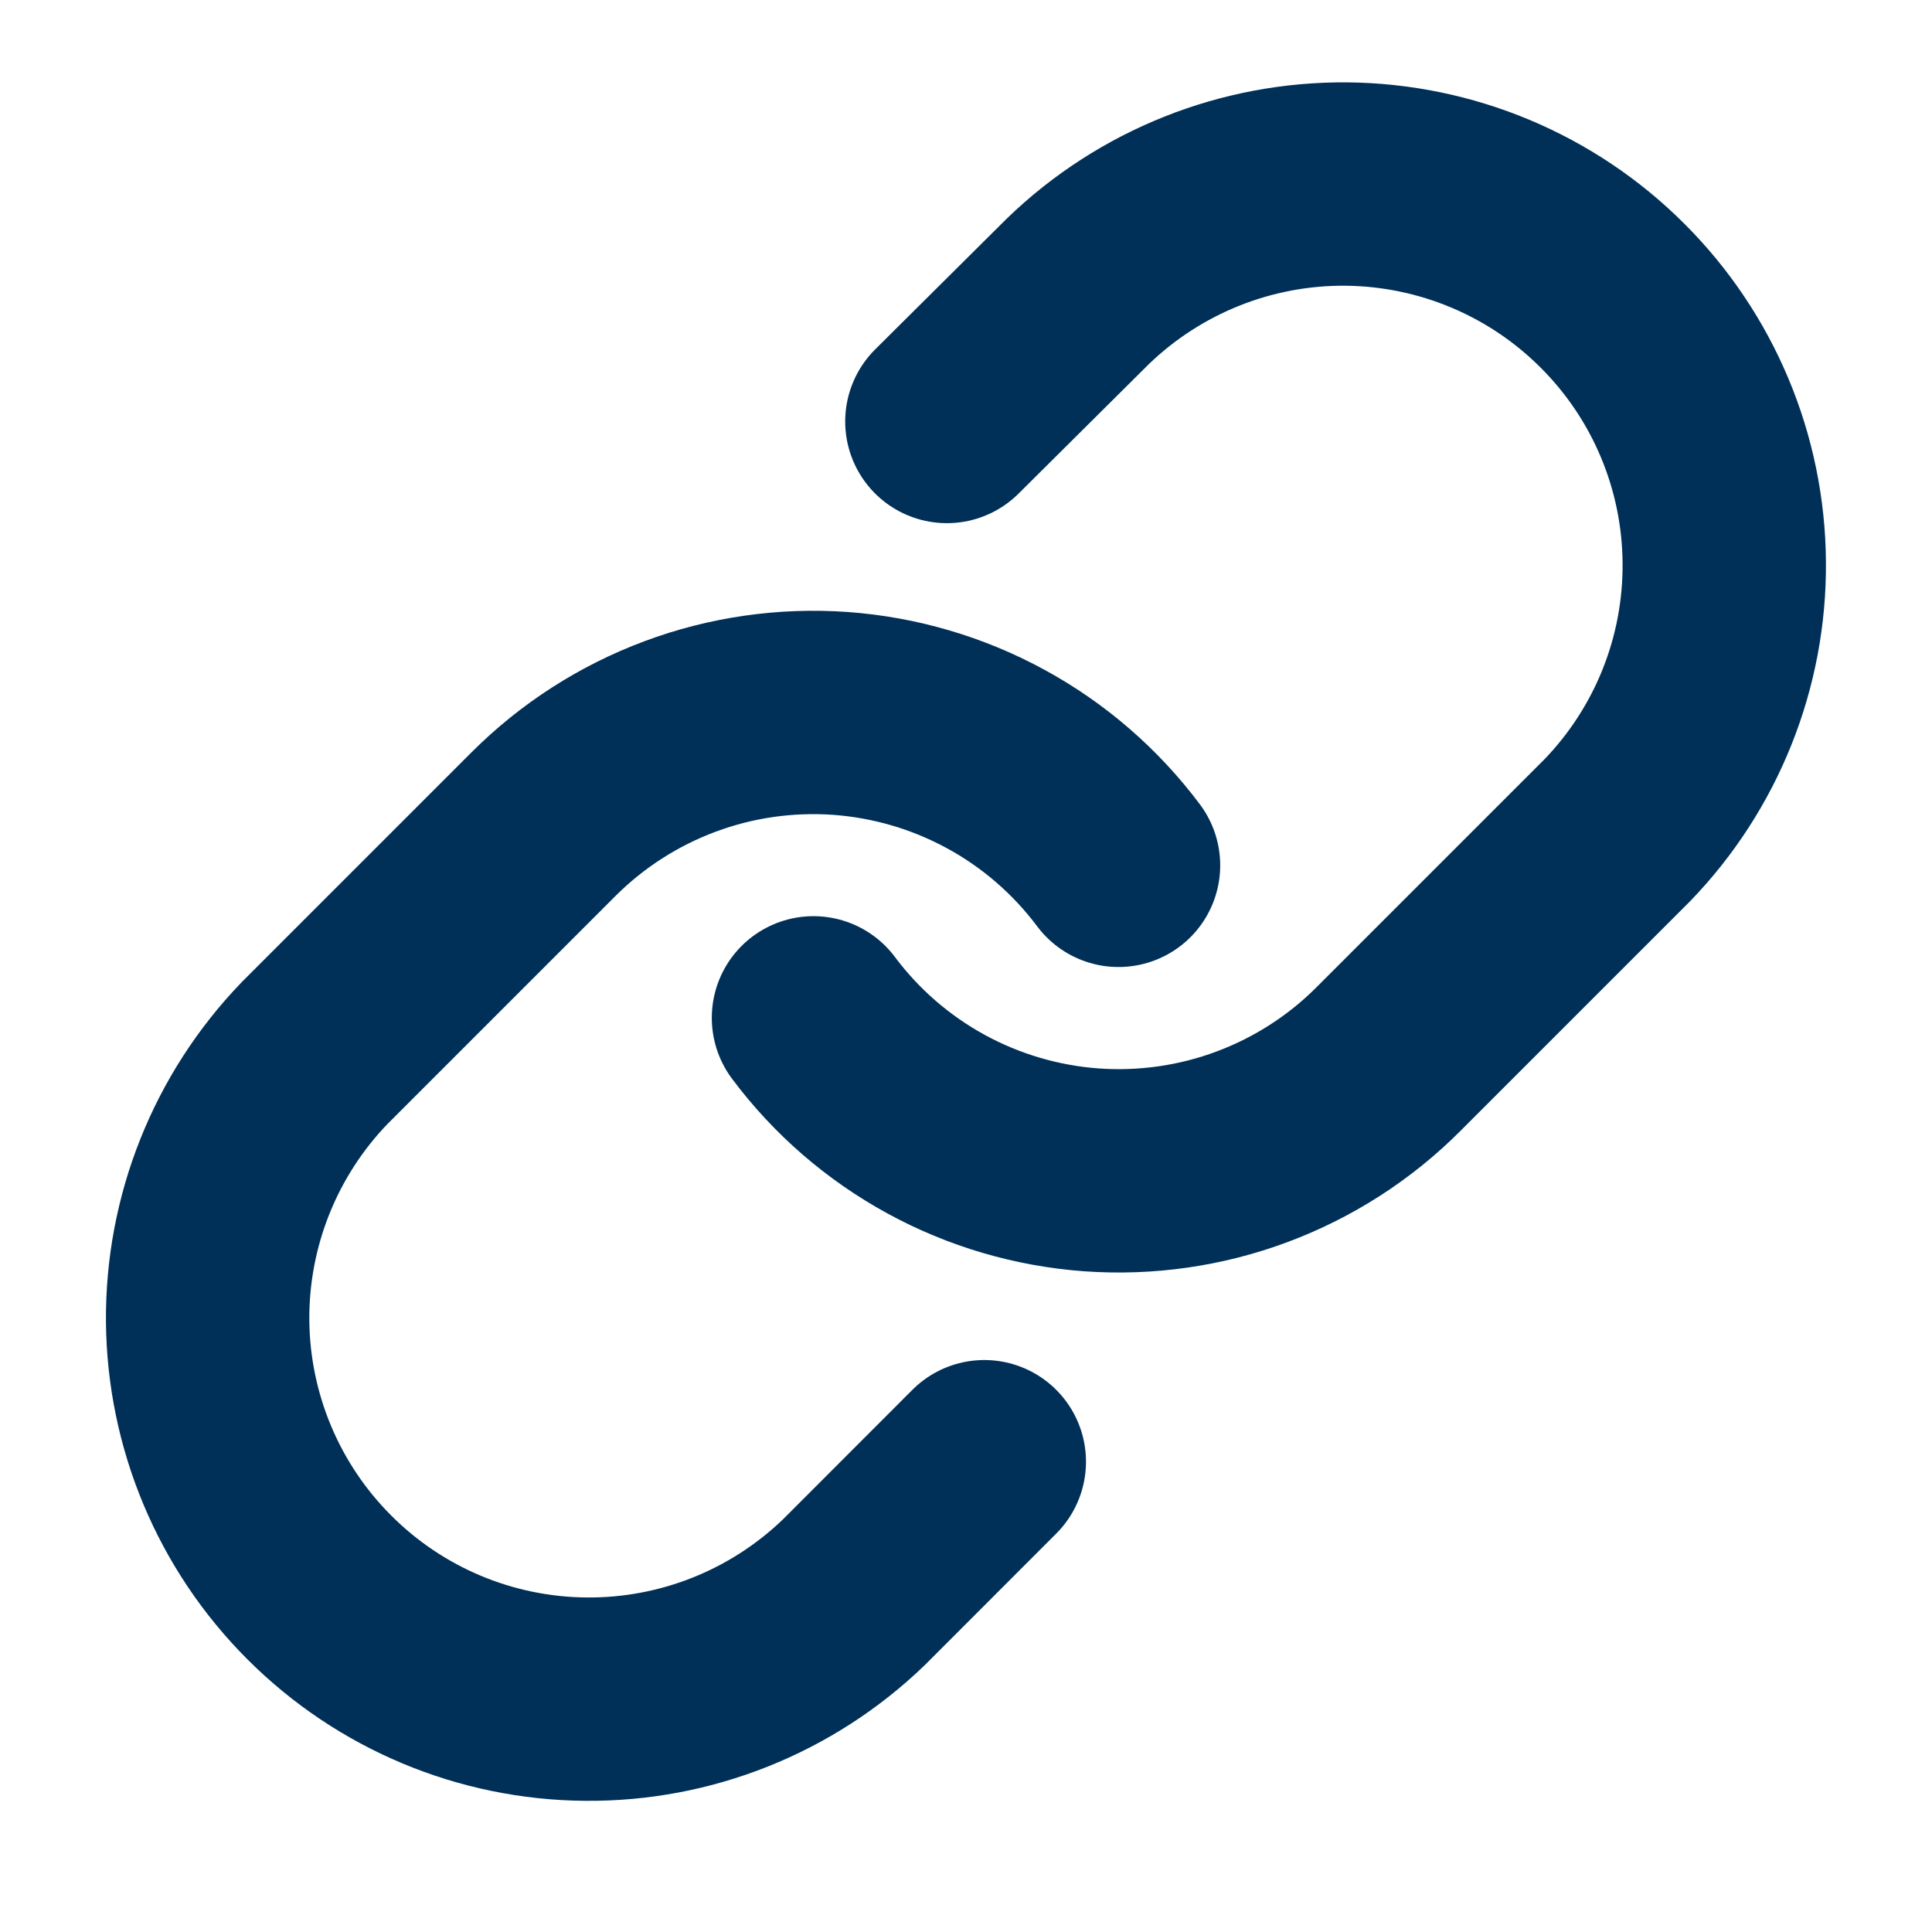<svg width="19" height="19" viewBox="0 0 19 19" fill="none" xmlns="http://www.w3.org/2000/svg">
<g clip-path="url(#clip0_0_1312)">
<path d="M8 10.01C8.322 10.441 8.733 10.797 9.205 11.055C9.677 11.313 10.199 11.466 10.735 11.505C11.271 11.543 11.81 11.466 12.313 11.278C12.817 11.09 13.275 10.796 13.655 10.415L15.905 8.165C16.588 7.458 16.966 6.511 16.957 5.528C16.949 4.544 16.555 3.604 15.859 2.909C15.164 2.213 14.223 1.819 13.24 1.81C12.257 1.802 11.31 2.18 10.602 2.863L9.312 4.145" stroke="#003057" stroke-width="2" stroke-linecap="round" stroke-linejoin="round"/>
<path d="M11 8.51C10.678 8.08 10.267 7.723 9.795 7.466C9.323 7.208 8.801 7.055 8.265 7.016C7.729 6.978 7.19 7.055 6.687 7.243C6.183 7.431 5.725 7.725 5.345 8.105L3.095 10.355C2.412 11.063 2.034 12.01 2.042 12.993C2.051 13.976 2.445 14.917 3.141 15.612C3.836 16.308 4.777 16.702 5.76 16.71C6.743 16.719 7.69 16.341 8.398 15.658L9.68 14.375" stroke="#003057" stroke-width="2" stroke-linecap="round" stroke-linejoin="round"/>
</g>
<defs>
<clipPath id="clip0_0_1312">
<rect width="18" height="18" fill="white" transform="translate(0.5 0.26)"/>
</clipPath>
</defs>
</svg>
